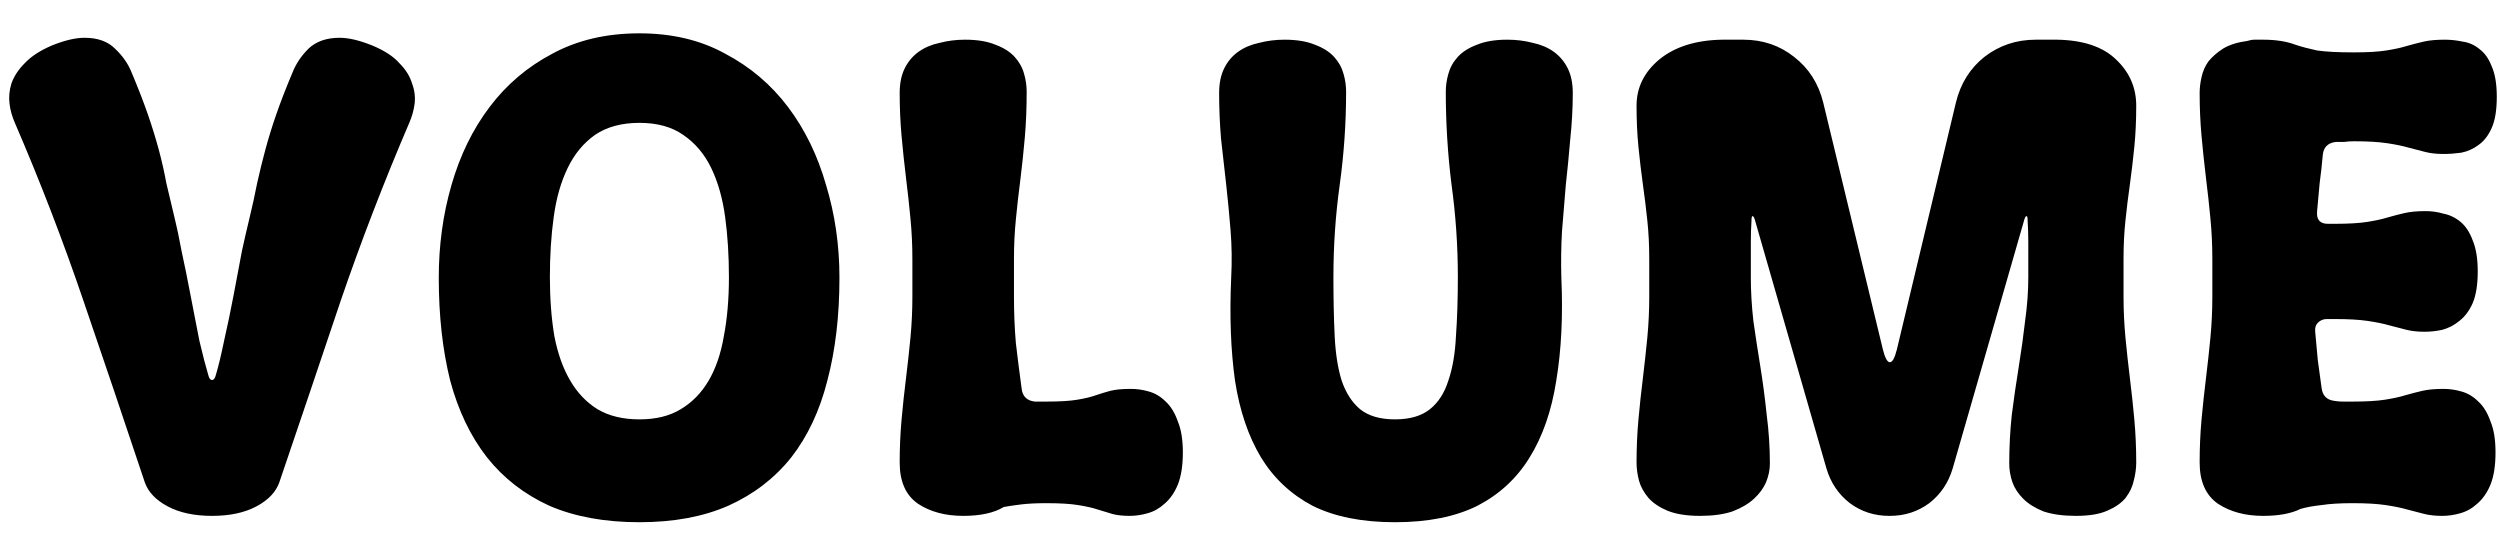 <svg width="63" height="14" viewBox="0 0 63 14" fill="none" xmlns="http://www.w3.org/2000/svg">
<path d="M5.44 9.448C5.504 9.235 5.573 8.947 5.648 8.584C5.733 8.211 5.813 7.827 5.888 7.432C5.963 7.037 6.032 6.669 6.096 6.328C6.171 5.987 6.229 5.731 6.272 5.56C6.357 5.208 6.427 4.893 6.48 4.616C6.544 4.328 6.613 4.045 6.688 3.768C6.763 3.491 6.853 3.197 6.96 2.888C7.067 2.579 7.205 2.221 7.376 1.816C7.461 1.603 7.595 1.405 7.776 1.224C7.968 1.043 8.229 0.952 8.56 0.952C8.784 0.952 9.056 1.016 9.376 1.144C9.685 1.272 9.915 1.421 10.064 1.592C10.224 1.752 10.331 1.923 10.384 2.104C10.448 2.275 10.469 2.445 10.448 2.616C10.427 2.776 10.384 2.931 10.32 3.08C9.68 4.573 9.104 6.067 8.592 7.56C8.091 9.053 7.573 10.584 7.04 12.152C6.955 12.397 6.763 12.6 6.464 12.76C6.165 12.92 5.792 13 5.344 13C4.896 13 4.523 12.92 4.224 12.76C3.925 12.6 3.733 12.397 3.648 12.152C3.125 10.584 2.608 9.053 2.096 7.56C1.584 6.056 1.008 4.563 0.368 3.08C0.304 2.931 0.261 2.776 0.24 2.616C0.219 2.445 0.235 2.275 0.288 2.104C0.352 1.923 0.464 1.752 0.624 1.592C0.784 1.421 1.013 1.272 1.312 1.144C1.632 1.016 1.904 0.952 2.128 0.952C2.459 0.952 2.715 1.043 2.896 1.224C3.088 1.405 3.227 1.603 3.312 1.816C3.483 2.221 3.621 2.579 3.728 2.888C3.835 3.197 3.925 3.491 4 3.768C4.075 4.045 4.139 4.328 4.192 4.616C4.256 4.893 4.331 5.208 4.416 5.56C4.459 5.731 4.512 5.987 4.576 6.328C4.651 6.669 4.725 7.037 4.8 7.432C4.875 7.827 4.949 8.211 5.024 8.584C5.109 8.947 5.184 9.235 5.248 9.448C5.269 9.533 5.301 9.576 5.344 9.576C5.387 9.576 5.419 9.533 5.44 9.448ZM11.057 7C11.057 6.179 11.164 5.4 11.377 4.664C11.591 3.917 11.911 3.261 12.338 2.696C12.764 2.131 13.292 1.683 13.921 1.352C14.551 1.011 15.281 0.84 16.113 0.84C16.935 0.84 17.655 1.011 18.273 1.352C18.903 1.683 19.431 2.131 19.858 2.696C20.284 3.261 20.604 3.917 20.817 4.664C21.041 5.4 21.154 6.179 21.154 7C21.154 7.96 21.052 8.824 20.849 9.592C20.657 10.349 20.354 10.995 19.938 11.528C19.521 12.051 18.994 12.456 18.354 12.744C17.724 13.021 16.977 13.16 16.113 13.16C15.239 13.16 14.482 13.021 13.841 12.744C13.212 12.456 12.69 12.051 12.274 11.528C11.857 10.995 11.548 10.349 11.345 9.592C11.153 8.824 11.057 7.96 11.057 7ZM13.857 6.984C13.857 7.528 13.895 8.024 13.97 8.472C14.055 8.909 14.188 9.283 14.37 9.592C14.551 9.901 14.78 10.141 15.057 10.312C15.345 10.483 15.697 10.568 16.113 10.568C16.529 10.568 16.876 10.483 17.154 10.312C17.442 10.141 17.676 9.901 17.858 9.592C18.039 9.283 18.167 8.909 18.241 8.472C18.327 8.024 18.369 7.528 18.369 6.984C18.369 6.44 18.337 5.933 18.273 5.464C18.209 4.995 18.092 4.584 17.922 4.232C17.751 3.88 17.516 3.603 17.218 3.4C16.93 3.197 16.561 3.096 16.113 3.096C15.665 3.096 15.292 3.197 14.993 3.4C14.706 3.603 14.476 3.88 14.306 4.232C14.135 4.584 14.018 4.995 13.954 5.464C13.889 5.933 13.857 6.44 13.857 6.984ZM26.08 10.12H26.368C26.709 10.12 26.971 10.104 27.152 10.072C27.344 10.04 27.498 10.003 27.616 9.96C27.744 9.917 27.866 9.88 27.984 9.848C28.112 9.816 28.282 9.8 28.496 9.8C28.645 9.8 28.794 9.821 28.944 9.864C29.104 9.907 29.248 9.992 29.376 10.12C29.504 10.237 29.605 10.403 29.68 10.616C29.765 10.819 29.808 11.08 29.808 11.4C29.808 11.731 29.765 12.003 29.68 12.216C29.595 12.419 29.483 12.579 29.344 12.696C29.216 12.813 29.072 12.893 28.912 12.936C28.762 12.979 28.613 13 28.464 13C28.293 13 28.149 12.984 28.032 12.952C27.925 12.92 27.802 12.883 27.664 12.84C27.536 12.797 27.37 12.76 27.168 12.728C26.976 12.696 26.709 12.68 26.368 12.68C26.112 12.68 25.898 12.691 25.728 12.712C25.557 12.733 25.413 12.755 25.296 12.776C25.05 12.925 24.709 13 24.272 13C23.824 13 23.445 12.899 23.136 12.696C22.826 12.483 22.672 12.136 22.672 11.656C22.672 11.283 22.688 10.92 22.72 10.568C22.752 10.216 22.789 9.869 22.832 9.528C22.875 9.176 22.912 8.835 22.944 8.504C22.976 8.163 22.992 7.821 22.992 7.48V6.52C22.992 6.179 22.976 5.843 22.944 5.512C22.912 5.171 22.875 4.829 22.832 4.488C22.789 4.136 22.752 3.784 22.72 3.432C22.688 3.08 22.672 2.717 22.672 2.344C22.672 2.099 22.715 1.891 22.8 1.72C22.885 1.549 23.003 1.411 23.152 1.304C23.301 1.197 23.477 1.123 23.68 1.08C23.883 1.027 24.096 1 24.32 1C24.629 1 24.885 1.043 25.088 1.128C25.291 1.203 25.451 1.304 25.568 1.432C25.685 1.56 25.765 1.704 25.808 1.864C25.851 2.013 25.872 2.163 25.872 2.312C25.872 2.728 25.856 3.117 25.824 3.48C25.792 3.843 25.755 4.195 25.712 4.536C25.669 4.867 25.632 5.197 25.6 5.528C25.568 5.848 25.552 6.179 25.552 6.52V7.48C25.552 7.885 25.568 8.275 25.6 8.648C25.642 9.011 25.691 9.389 25.744 9.784C25.765 9.987 25.877 10.099 26.08 10.12ZM39.346 7C39.389 7.96 39.346 8.824 39.218 9.592C39.1 10.349 38.877 10.995 38.546 11.528C38.226 12.051 37.788 12.456 37.234 12.744C36.679 13.021 35.986 13.16 35.154 13.16C34.322 13.16 33.629 13.021 33.074 12.744C32.53 12.456 32.098 12.051 31.778 11.528C31.458 10.995 31.239 10.349 31.122 9.592C31.015 8.824 30.983 7.96 31.026 7C31.047 6.595 31.042 6.195 31.01 5.8C30.978 5.405 30.941 5.016 30.898 4.632C30.855 4.248 30.812 3.869 30.77 3.496C30.738 3.112 30.722 2.728 30.722 2.344C30.722 2.099 30.765 1.891 30.85 1.72C30.935 1.549 31.052 1.411 31.202 1.304C31.351 1.197 31.527 1.123 31.73 1.08C31.933 1.027 32.146 1 32.37 1C32.679 1 32.935 1.043 33.138 1.128C33.34 1.203 33.501 1.304 33.618 1.432C33.735 1.56 33.815 1.704 33.858 1.864C33.901 2.013 33.922 2.163 33.922 2.312C33.922 3.101 33.868 3.88 33.762 4.648C33.655 5.416 33.602 6.195 33.602 6.984C33.602 7.528 33.612 8.024 33.634 8.472C33.655 8.909 33.714 9.283 33.81 9.592C33.916 9.901 34.071 10.141 34.274 10.312C34.487 10.483 34.781 10.568 35.154 10.568C35.527 10.568 35.821 10.483 36.034 10.312C36.247 10.141 36.402 9.901 36.498 9.592C36.605 9.283 36.669 8.909 36.69 8.472C36.722 8.024 36.738 7.528 36.738 6.984C36.738 6.195 36.684 5.416 36.578 4.648C36.482 3.88 36.434 3.101 36.434 2.312C36.434 2.163 36.455 2.013 36.498 1.864C36.541 1.704 36.62 1.56 36.738 1.432C36.855 1.304 37.015 1.203 37.218 1.128C37.42 1.043 37.676 1 37.986 1C38.21 1 38.423 1.027 38.626 1.08C38.828 1.123 39.005 1.197 39.154 1.304C39.303 1.411 39.42 1.549 39.506 1.72C39.591 1.891 39.634 2.099 39.634 2.344C39.634 2.728 39.612 3.117 39.57 3.512C39.538 3.896 39.501 4.28 39.458 4.664C39.426 5.048 39.394 5.437 39.362 5.832C39.34 6.216 39.335 6.605 39.346 7ZM49.209 11.8C49.102 12.163 48.905 12.456 48.617 12.68C48.329 12.893 47.998 13 47.625 13H47.609C47.235 13 46.905 12.893 46.617 12.68C46.329 12.456 46.131 12.163 46.025 11.8L44.233 5.576C44.211 5.491 44.19 5.448 44.169 5.448C44.147 5.437 44.137 5.48 44.137 5.576C44.126 5.736 44.121 5.912 44.121 6.104C44.121 6.285 44.121 6.424 44.121 6.52V7C44.121 7.341 44.142 7.704 44.185 8.088C44.238 8.461 44.297 8.845 44.361 9.24C44.425 9.635 44.478 10.04 44.521 10.456C44.574 10.861 44.601 11.272 44.601 11.688C44.601 11.837 44.569 11.992 44.505 12.152C44.441 12.301 44.339 12.44 44.201 12.568C44.062 12.696 43.881 12.803 43.657 12.888C43.433 12.963 43.161 13 42.841 13C42.51 13 42.238 12.957 42.025 12.872C41.822 12.787 41.662 12.68 41.545 12.552C41.427 12.413 41.347 12.269 41.305 12.12C41.262 11.96 41.241 11.805 41.241 11.656C41.241 11.283 41.257 10.92 41.289 10.568C41.321 10.216 41.358 9.869 41.401 9.528C41.443 9.176 41.481 8.835 41.513 8.504C41.545 8.163 41.561 7.821 41.561 7.48V6.52C41.561 6.179 41.545 5.859 41.513 5.56C41.481 5.251 41.443 4.947 41.401 4.648C41.358 4.339 41.321 4.024 41.289 3.704C41.257 3.384 41.241 3.037 41.241 2.664C41.241 2.205 41.433 1.816 41.817 1.496C42.211 1.176 42.739 1.011 43.401 1H43.929C44.419 1 44.846 1.144 45.209 1.432C45.582 1.72 45.827 2.104 45.945 2.584L47.449 8.808C47.502 9.021 47.561 9.128 47.625 9.128C47.689 9.128 47.747 9.021 47.801 8.808L49.289 2.584C49.406 2.104 49.646 1.72 50.009 1.432C50.382 1.144 50.814 1 51.305 1H51.833C52.494 1.011 52.99 1.176 53.321 1.496C53.662 1.816 53.833 2.205 53.833 2.664C53.833 3.037 53.817 3.384 53.785 3.704C53.753 4.024 53.715 4.339 53.673 4.648C53.63 4.947 53.593 5.251 53.561 5.56C53.529 5.859 53.513 6.179 53.513 6.52V7.48C53.513 7.821 53.529 8.163 53.561 8.504C53.593 8.835 53.63 9.176 53.673 9.528C53.715 9.869 53.753 10.216 53.785 10.568C53.817 10.92 53.833 11.283 53.833 11.656C53.833 11.805 53.811 11.96 53.769 12.12C53.737 12.269 53.667 12.413 53.561 12.552C53.454 12.68 53.299 12.787 53.097 12.872C52.905 12.957 52.643 13 52.313 13C51.993 13 51.721 12.963 51.497 12.888C51.283 12.803 51.113 12.696 50.985 12.568C50.857 12.44 50.766 12.301 50.713 12.152C50.659 11.992 50.633 11.837 50.633 11.688C50.633 11.272 50.654 10.861 50.697 10.456C50.75 10.04 50.809 9.635 50.873 9.24C50.937 8.845 50.99 8.461 51.033 8.088C51.086 7.704 51.113 7.341 51.113 7V6.52C51.113 6.424 51.113 6.285 51.113 6.104C51.113 5.912 51.107 5.736 51.097 5.576C51.097 5.48 51.086 5.437 51.065 5.448C51.043 5.448 51.022 5.491 51.001 5.576L49.209 11.8ZM58.839 10.104C58.903 10.115 58.973 10.12 59.047 10.12C59.122 10.12 59.202 10.12 59.287 10.12C59.629 10.12 59.901 10.104 60.103 10.072C60.306 10.04 60.477 10.003 60.615 9.96C60.765 9.917 60.909 9.88 61.047 9.848C61.186 9.816 61.362 9.8 61.575 9.8C61.725 9.8 61.874 9.821 62.023 9.864C62.183 9.907 62.327 9.992 62.455 10.12C62.583 10.237 62.685 10.403 62.759 10.616C62.845 10.819 62.887 11.08 62.887 11.4C62.887 11.731 62.845 12.003 62.759 12.216C62.674 12.419 62.562 12.579 62.423 12.696C62.295 12.813 62.151 12.893 61.991 12.936C61.842 12.979 61.693 13 61.543 13C61.373 13 61.223 12.984 61.095 12.952C60.967 12.92 60.823 12.883 60.663 12.84C60.514 12.797 60.333 12.76 60.119 12.728C59.906 12.696 59.629 12.68 59.287 12.68C58.967 12.68 58.706 12.696 58.503 12.728C58.301 12.749 58.125 12.781 57.975 12.824C57.741 12.941 57.426 13 57.031 13C56.583 13 56.205 12.899 55.895 12.696C55.586 12.483 55.431 12.136 55.431 11.656C55.431 11.283 55.447 10.92 55.479 10.568C55.511 10.216 55.549 9.869 55.591 9.528C55.634 9.176 55.671 8.835 55.703 8.504C55.735 8.163 55.751 7.821 55.751 7.48V6.52C55.751 6.179 55.735 5.843 55.703 5.512C55.671 5.171 55.634 4.829 55.591 4.488C55.549 4.136 55.511 3.784 55.479 3.432C55.447 3.08 55.431 2.717 55.431 2.344C55.431 2.216 55.447 2.083 55.479 1.944C55.511 1.795 55.57 1.661 55.655 1.544C55.751 1.427 55.874 1.32 56.023 1.224C56.183 1.128 56.386 1.064 56.631 1.032C56.695 1.011 56.759 1 56.823 1C56.898 1 56.967 1 57.031 1C57.351 1 57.623 1.043 57.847 1.128C58.007 1.181 58.189 1.229 58.391 1.272C58.605 1.304 58.914 1.32 59.319 1.32C59.661 1.32 59.933 1.304 60.135 1.272C60.338 1.24 60.509 1.203 60.647 1.16C60.797 1.117 60.941 1.08 61.079 1.048C61.218 1.016 61.394 1 61.607 1C61.757 1 61.906 1.016 62.055 1.048C62.215 1.069 62.359 1.133 62.487 1.24C62.615 1.336 62.717 1.48 62.791 1.672C62.877 1.864 62.919 2.12 62.919 2.44C62.919 2.771 62.877 3.032 62.791 3.224C62.706 3.416 62.594 3.56 62.455 3.656C62.327 3.752 62.183 3.816 62.023 3.848C61.874 3.869 61.725 3.88 61.575 3.88C61.405 3.88 61.255 3.864 61.127 3.832C60.999 3.8 60.855 3.763 60.695 3.72C60.546 3.677 60.365 3.64 60.151 3.608C59.938 3.576 59.661 3.56 59.319 3.56C59.234 3.56 59.154 3.565 59.079 3.576C59.005 3.576 58.935 3.576 58.871 3.576C58.669 3.597 58.557 3.704 58.535 3.896C58.514 4.141 58.487 4.381 58.455 4.616C58.434 4.851 58.413 5.085 58.391 5.32C58.37 5.533 58.461 5.64 58.663 5.64H58.839C59.181 5.64 59.453 5.624 59.655 5.592C59.858 5.56 60.029 5.523 60.167 5.48C60.317 5.437 60.461 5.4 60.599 5.368C60.738 5.336 60.914 5.32 61.127 5.32C61.277 5.32 61.426 5.341 61.575 5.384C61.735 5.416 61.879 5.485 62.007 5.592C62.135 5.699 62.237 5.853 62.311 6.056C62.397 6.259 62.439 6.52 62.439 6.84C62.439 7.171 62.397 7.437 62.311 7.64C62.226 7.832 62.114 7.981 61.975 8.088C61.847 8.195 61.703 8.269 61.543 8.312C61.394 8.344 61.245 8.36 61.095 8.36C60.925 8.36 60.775 8.344 60.647 8.312C60.519 8.28 60.375 8.243 60.215 8.2C60.066 8.157 59.885 8.12 59.671 8.088C59.458 8.056 59.181 8.04 58.839 8.04H58.631C58.546 8.04 58.471 8.072 58.407 8.136C58.354 8.189 58.333 8.264 58.343 8.36C58.365 8.595 58.386 8.829 58.407 9.064C58.439 9.288 58.471 9.523 58.503 9.768C58.525 9.971 58.637 10.083 58.839 10.104Z" fill="black"/>
</svg>
